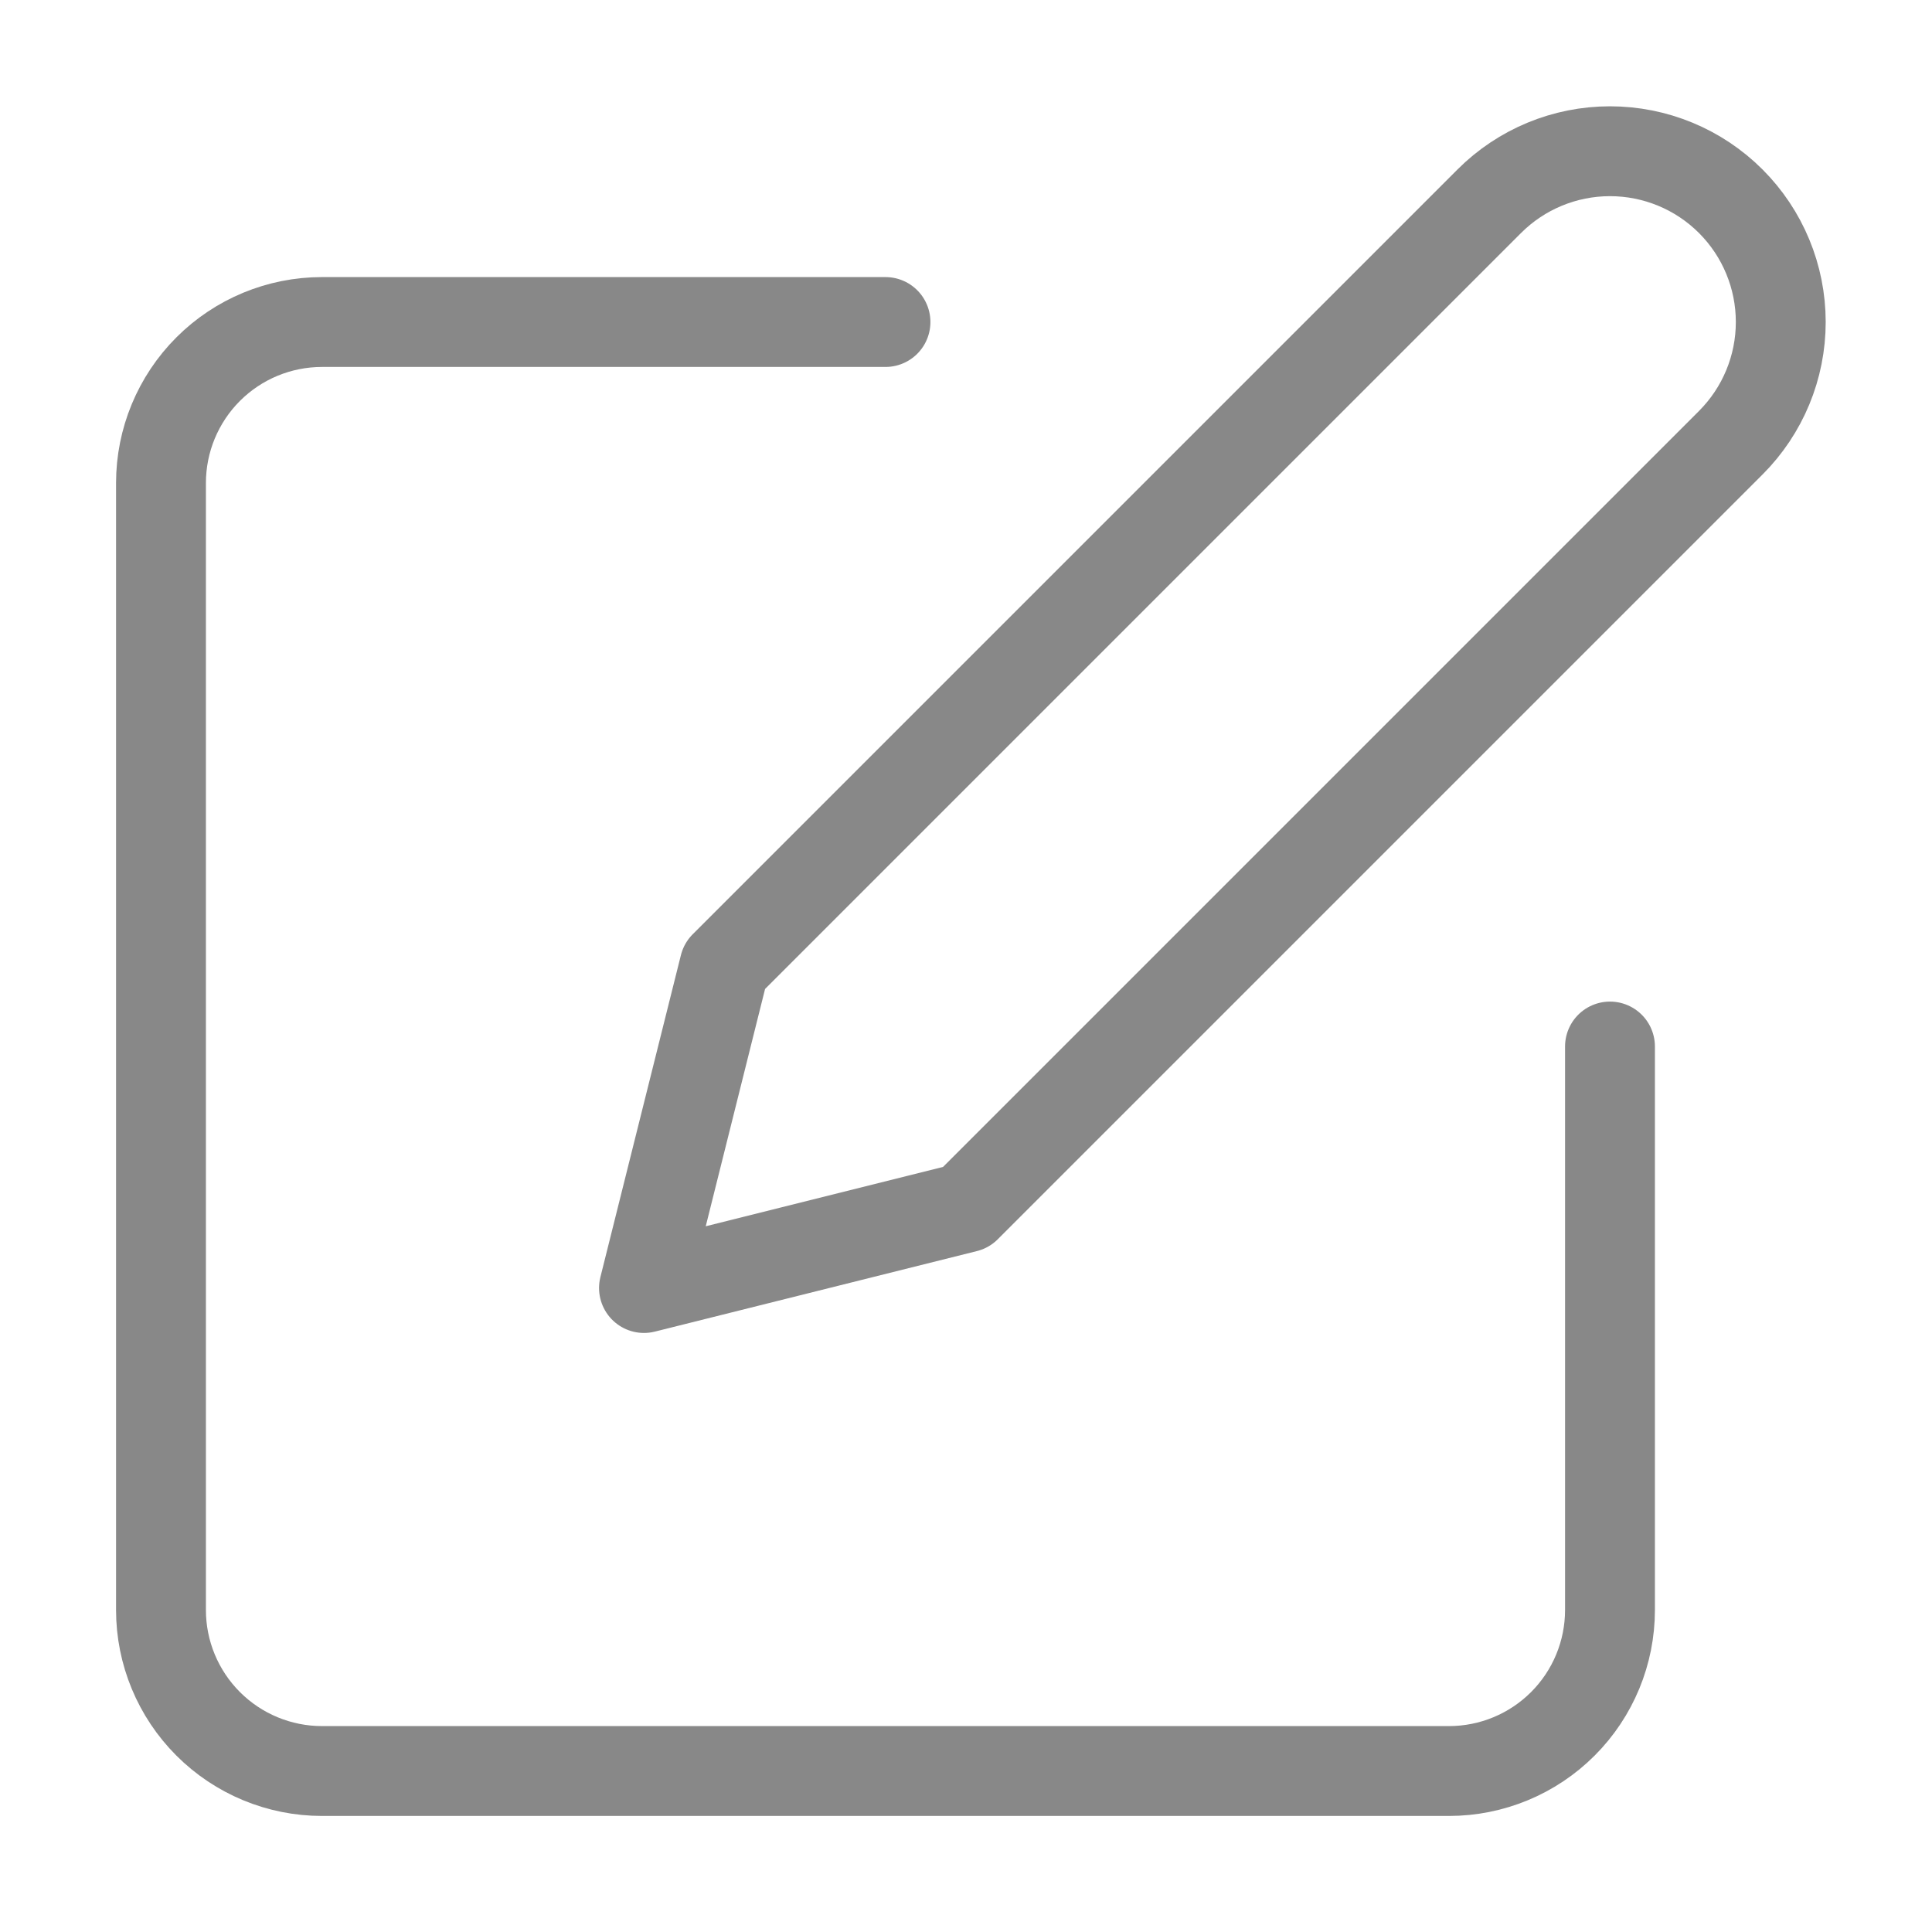 <svg width="43" height="43" viewBox="0 0 43 43" fill="none" xmlns="http://www.w3.org/2000/svg">
<path d="M19.708 7.167H7.167C6.216 7.167 5.305 7.544 4.633 8.216C3.961 8.888 3.583 9.8 3.583 10.75V35.833C3.583 36.784 3.961 37.695 4.633 38.367C5.305 39.039 6.216 39.417 7.167 39.417H32.25C33.2 39.417 34.112 39.039 34.784 38.367C35.456 37.695 35.833 36.784 35.833 35.833V23.292" stroke="#888888" stroke-width="2" stroke-linecap="round" stroke-linejoin="round"/>
<path d="M33.146 4.479C33.859 3.766 34.825 3.366 35.833 3.366C36.841 3.366 37.808 3.766 38.521 4.479C39.234 5.192 39.634 6.159 39.634 7.167C39.634 8.175 39.234 9.141 38.521 9.854L21.5 26.875L14.333 28.667L16.125 21.5L33.146 4.479Z" stroke="#888888" stroke-width="2" stroke-linecap="round" stroke-linejoin="round"/>
</svg>
